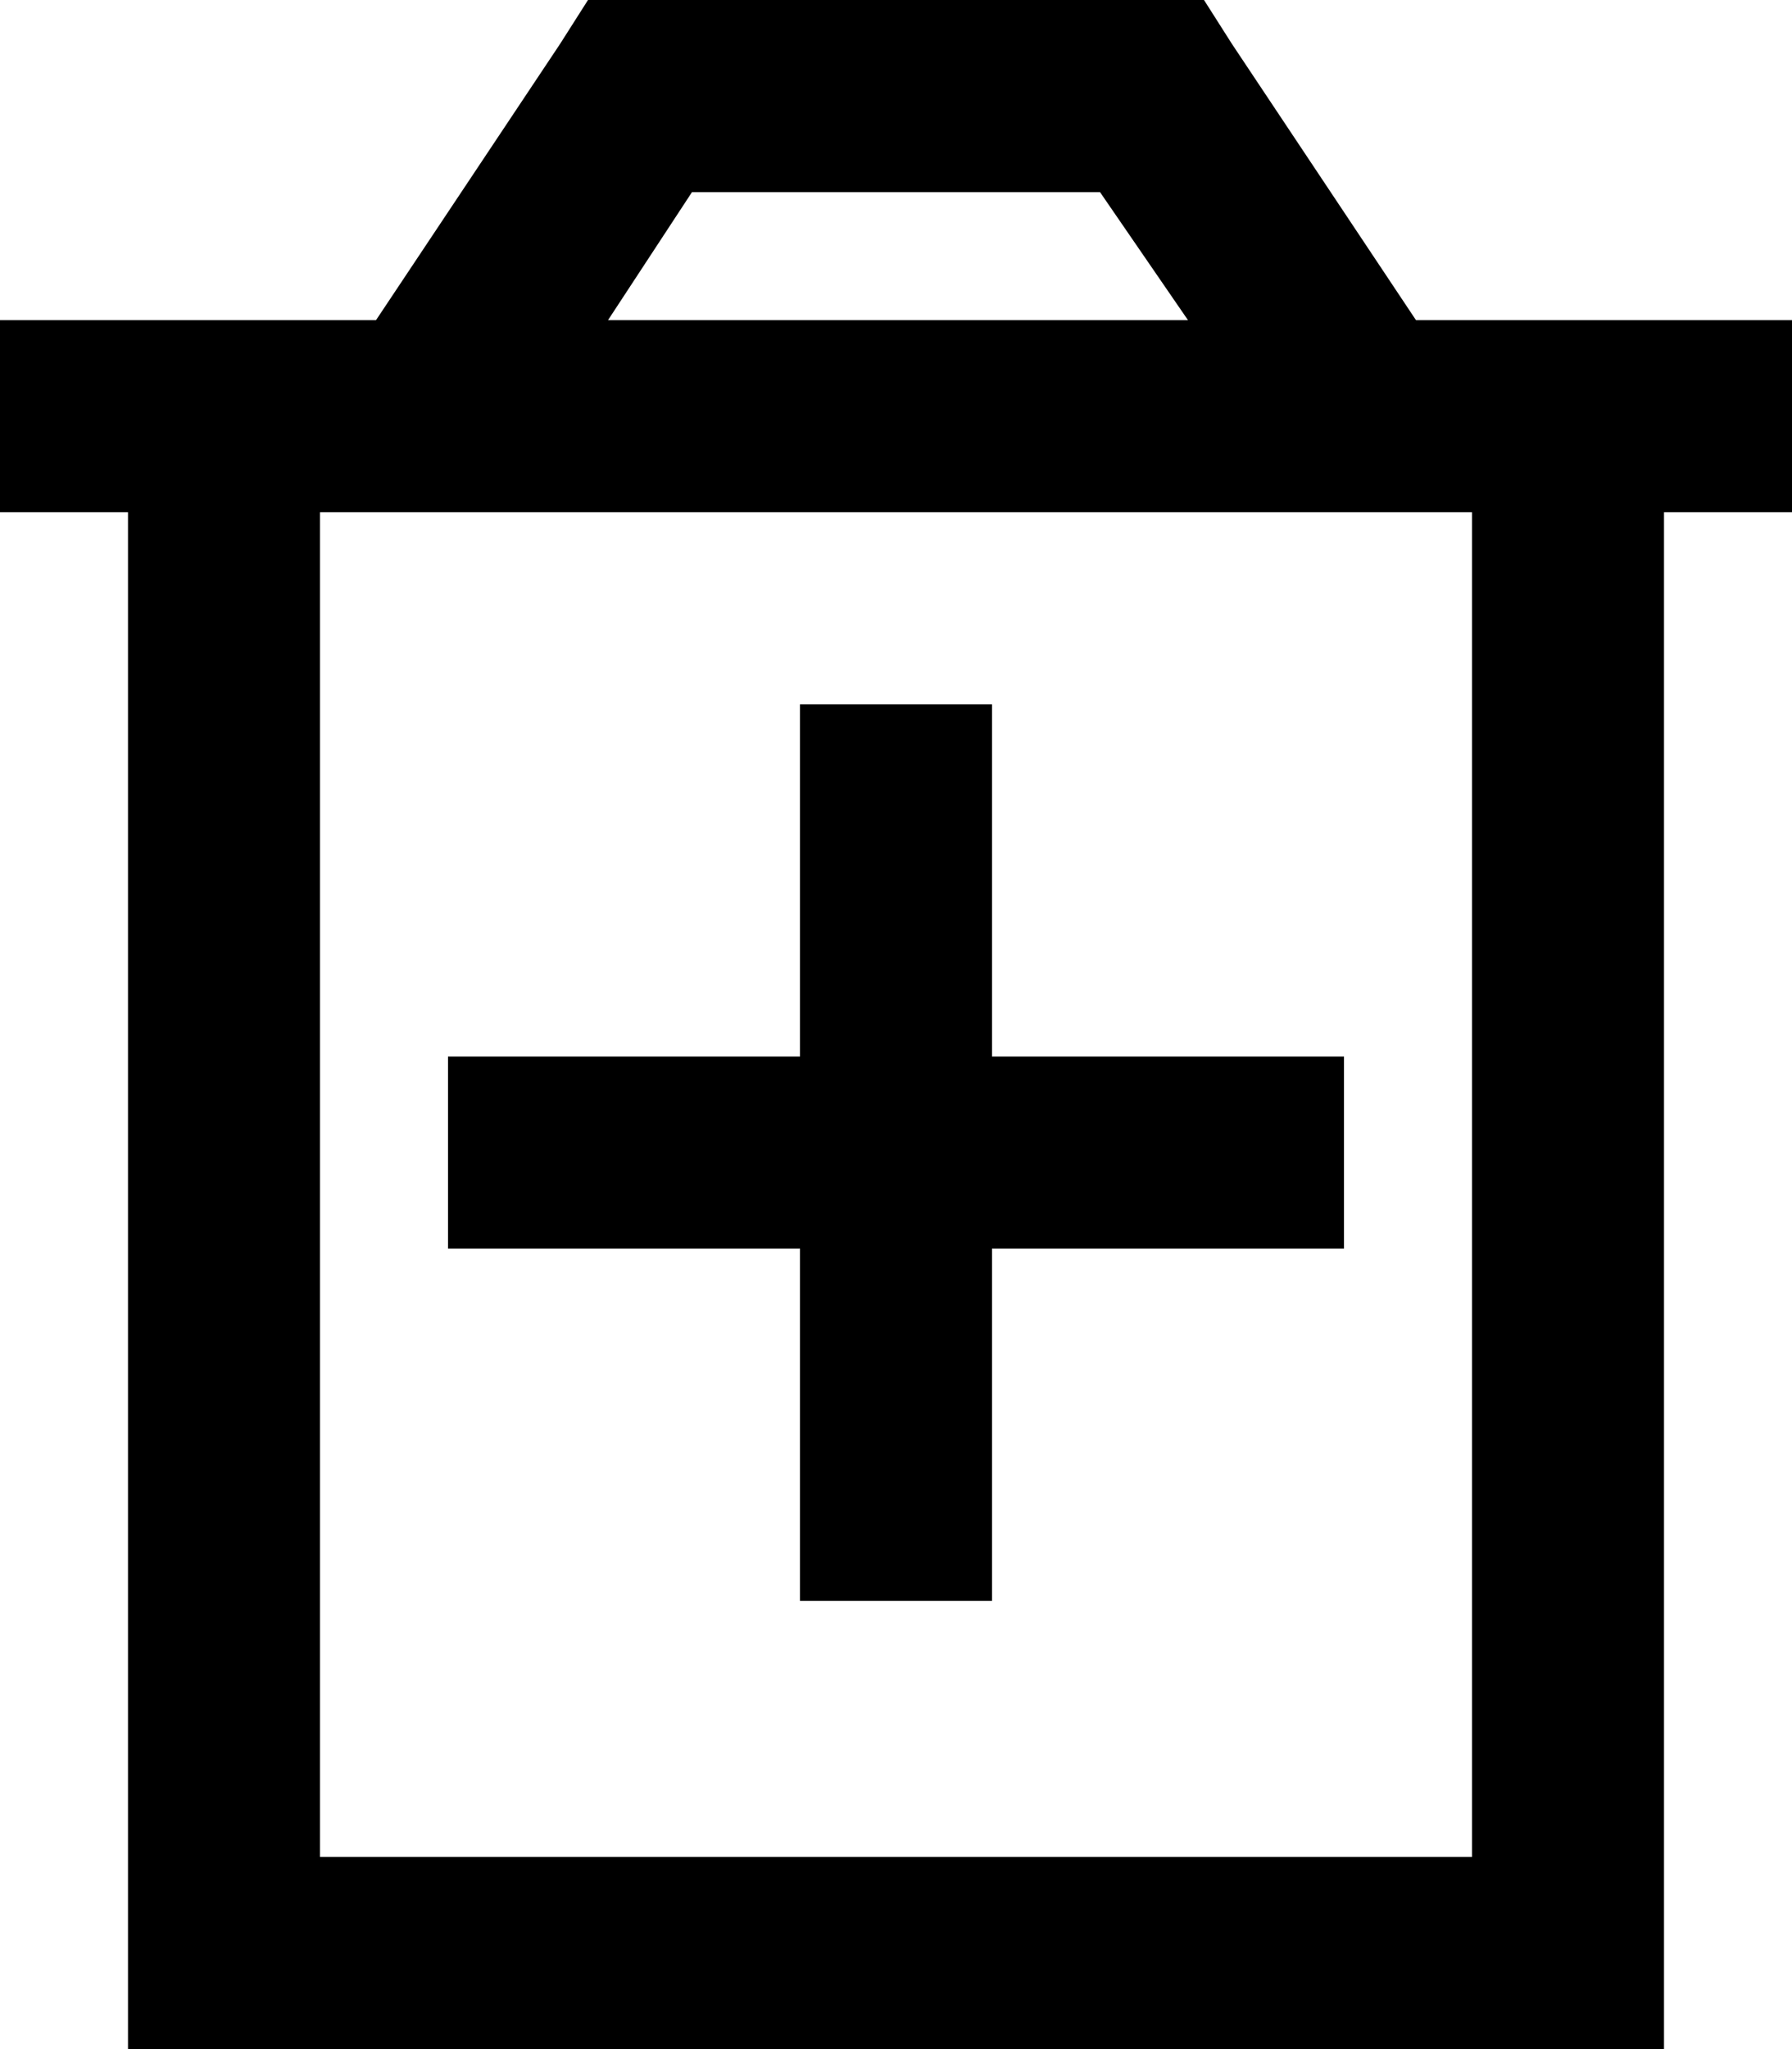 <svg xmlns="http://www.w3.org/2000/svg" viewBox="0 0 448 512">
    <path d="M 160 0 L 147 0 L 140 11 L 94 80 L 80 80 L 32 80 L 0 80 L 0 128 L 32 128 L 32 464 L 32 512 L 80 512 L 368 512 L 416 512 L 416 464 L 416 128 L 448 128 L 448 80 L 416 80 L 368 80 L 354 80 L 308 11 L 301 0 L 288 0 L 160 0 L 160 0 Z M 297 80 L 152 80 L 173 48 L 275 48 L 297 80 L 297 80 Z M 80 464 L 80 128 L 368 128 L 368 464 L 80 464 L 80 464 Z M 200 400 L 248 400 L 248 376 L 248 312 L 312 312 L 336 312 L 336 264 L 312 264 L 248 264 L 248 200 L 248 176 L 200 176 L 200 200 L 200 264 L 136 264 L 112 264 L 112 312 L 136 312 L 200 312 L 200 376 L 200 400 L 200 400 Z"/>
</svg>
